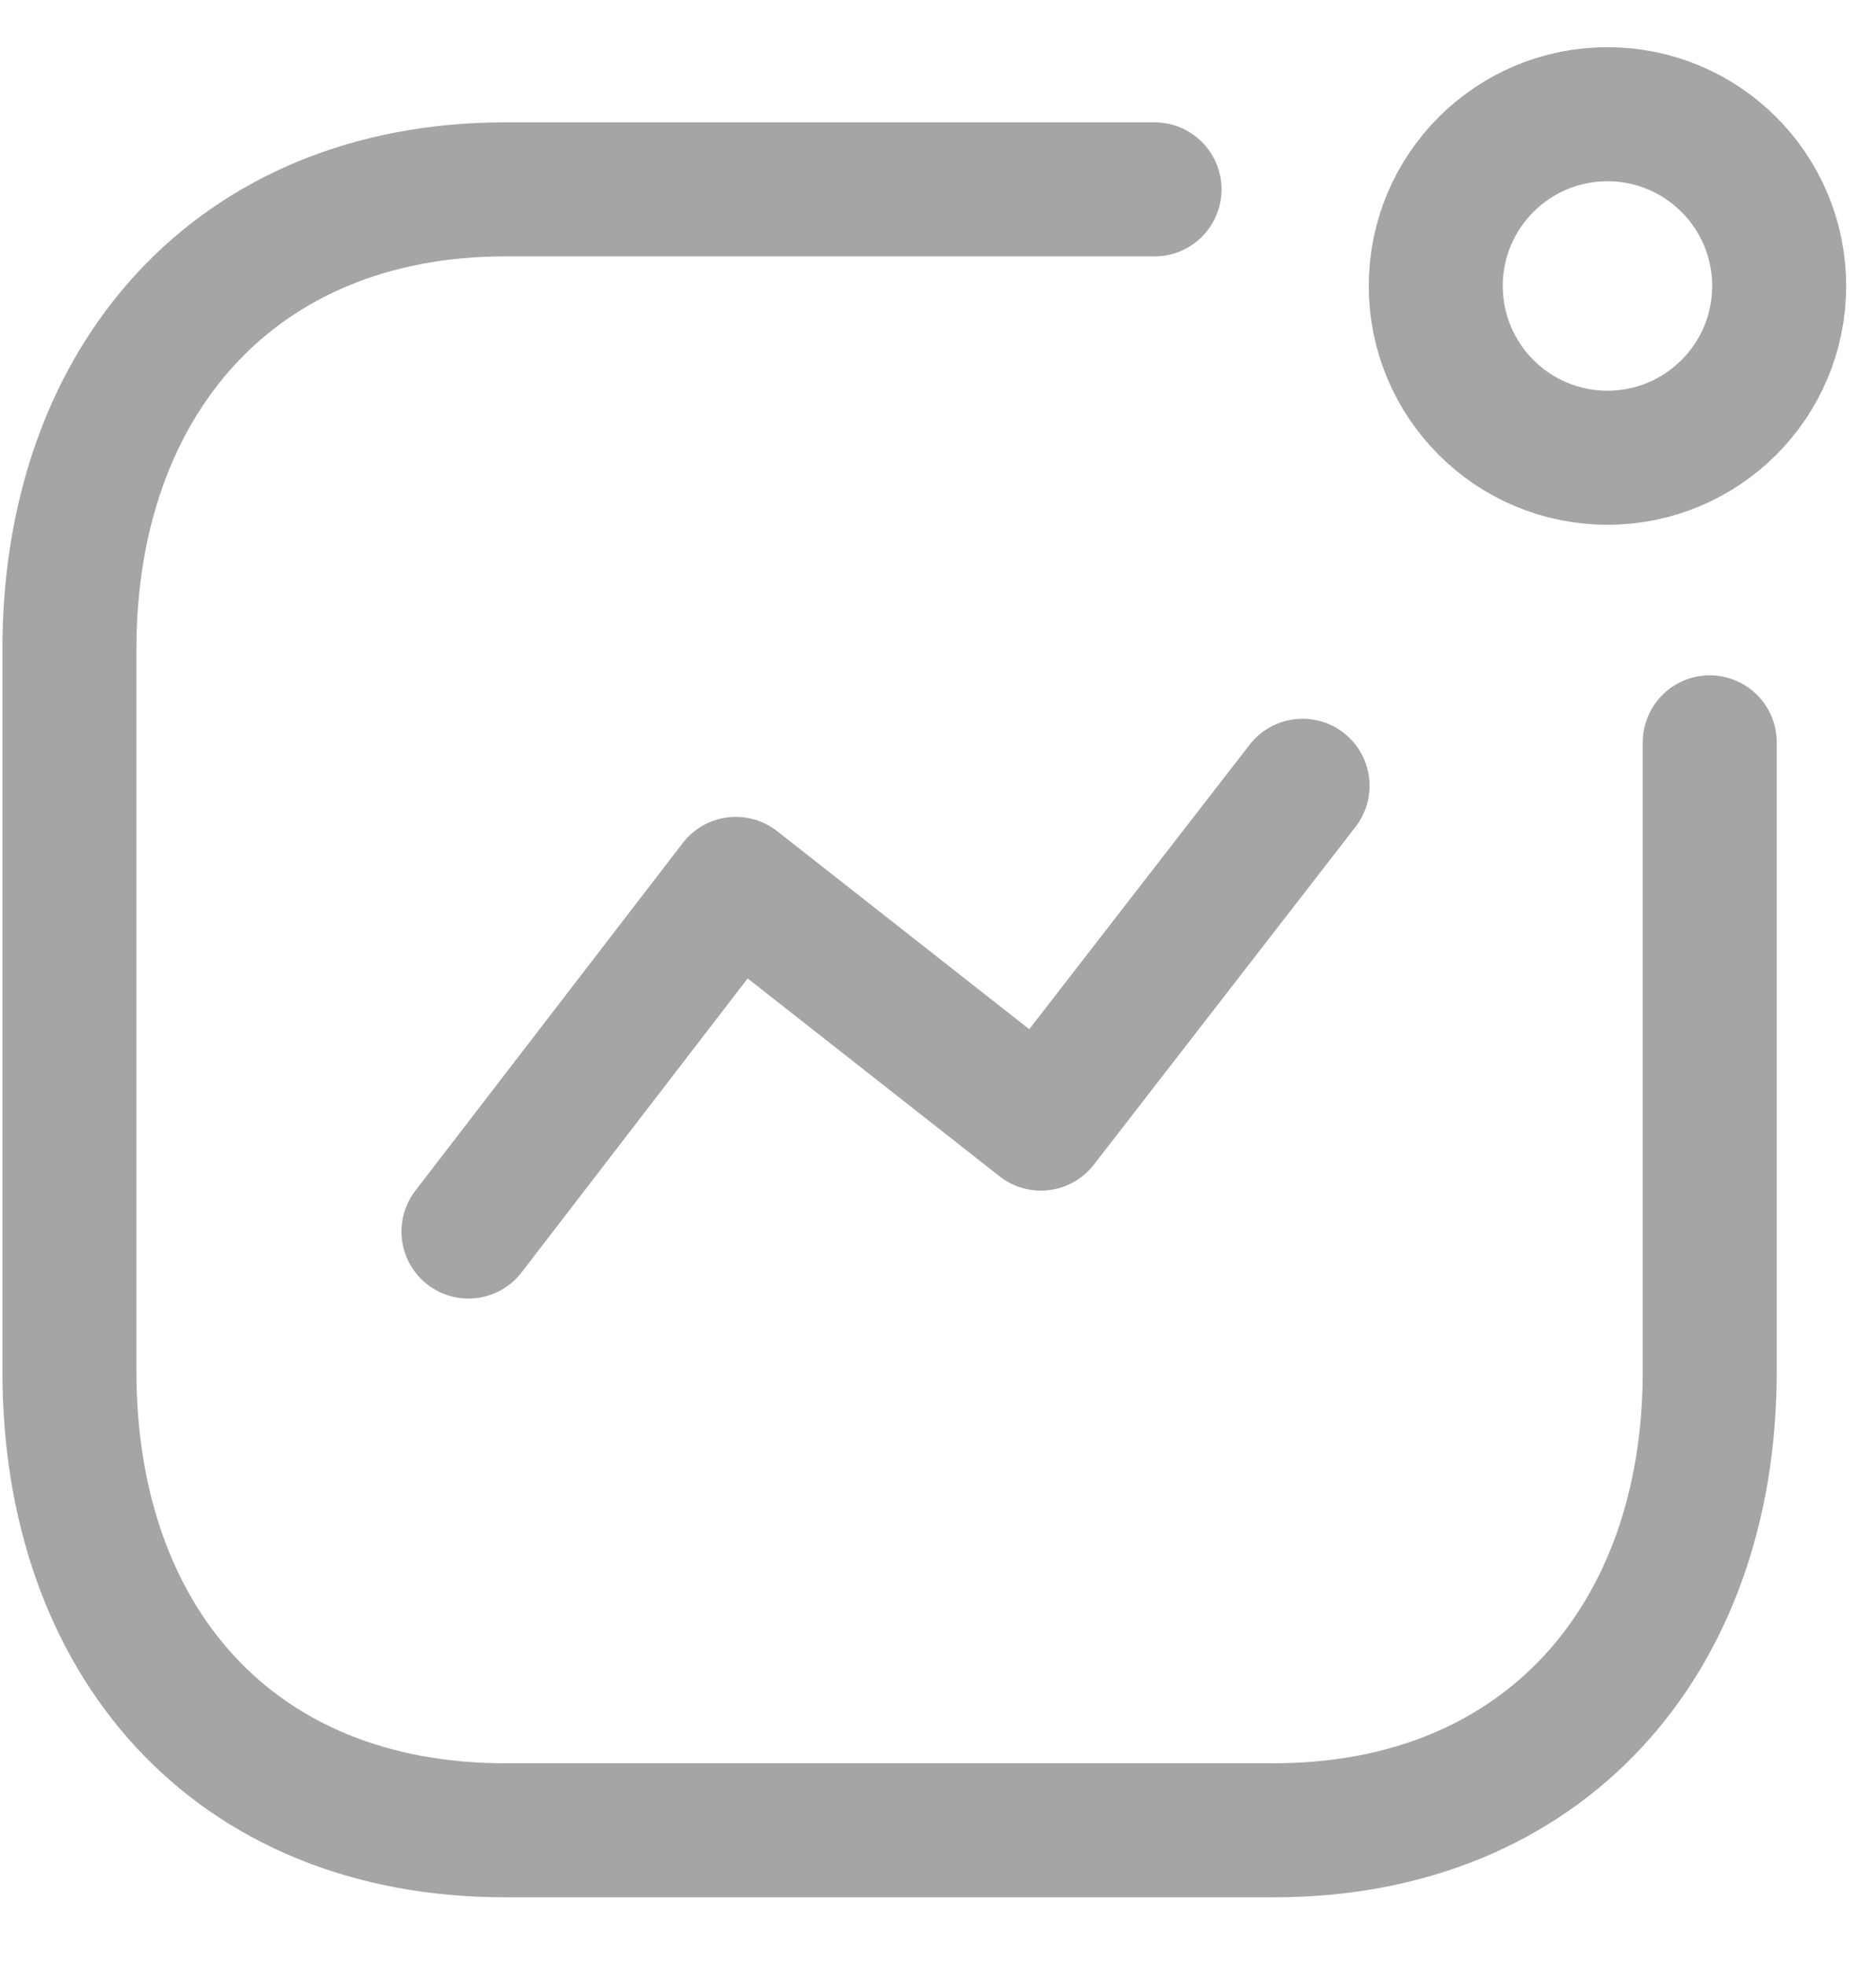 <svg width="21" height="22" viewBox="0 0 21 22" fill="none" xmlns="http://www.w3.org/2000/svg">
<path d="M5.244 13.781L8.237 9.891L11.652 12.573L14.581 8.793" stroke="#A4A5A6" stroke-width="1.5" stroke-linecap="round" stroke-linejoin="round"/>
<circle cx="17.994" cy="3.2" r="1.922" stroke="#A4A5A6" stroke-width="1.5" stroke-linecap="round" stroke-linejoin="round"/>
<path d="M12.924 2.119H5.656C2.645 2.119 0.777 4.252 0.777 7.263V15.346C0.777 18.357 2.608 20.481 5.656 20.481H14.26C17.272 20.481 19.139 18.357 19.139 15.346V8.307" stroke="#A4A5A6" stroke-width="1.5" stroke-linecap="round" stroke-linejoin="round"/>
</svg>
